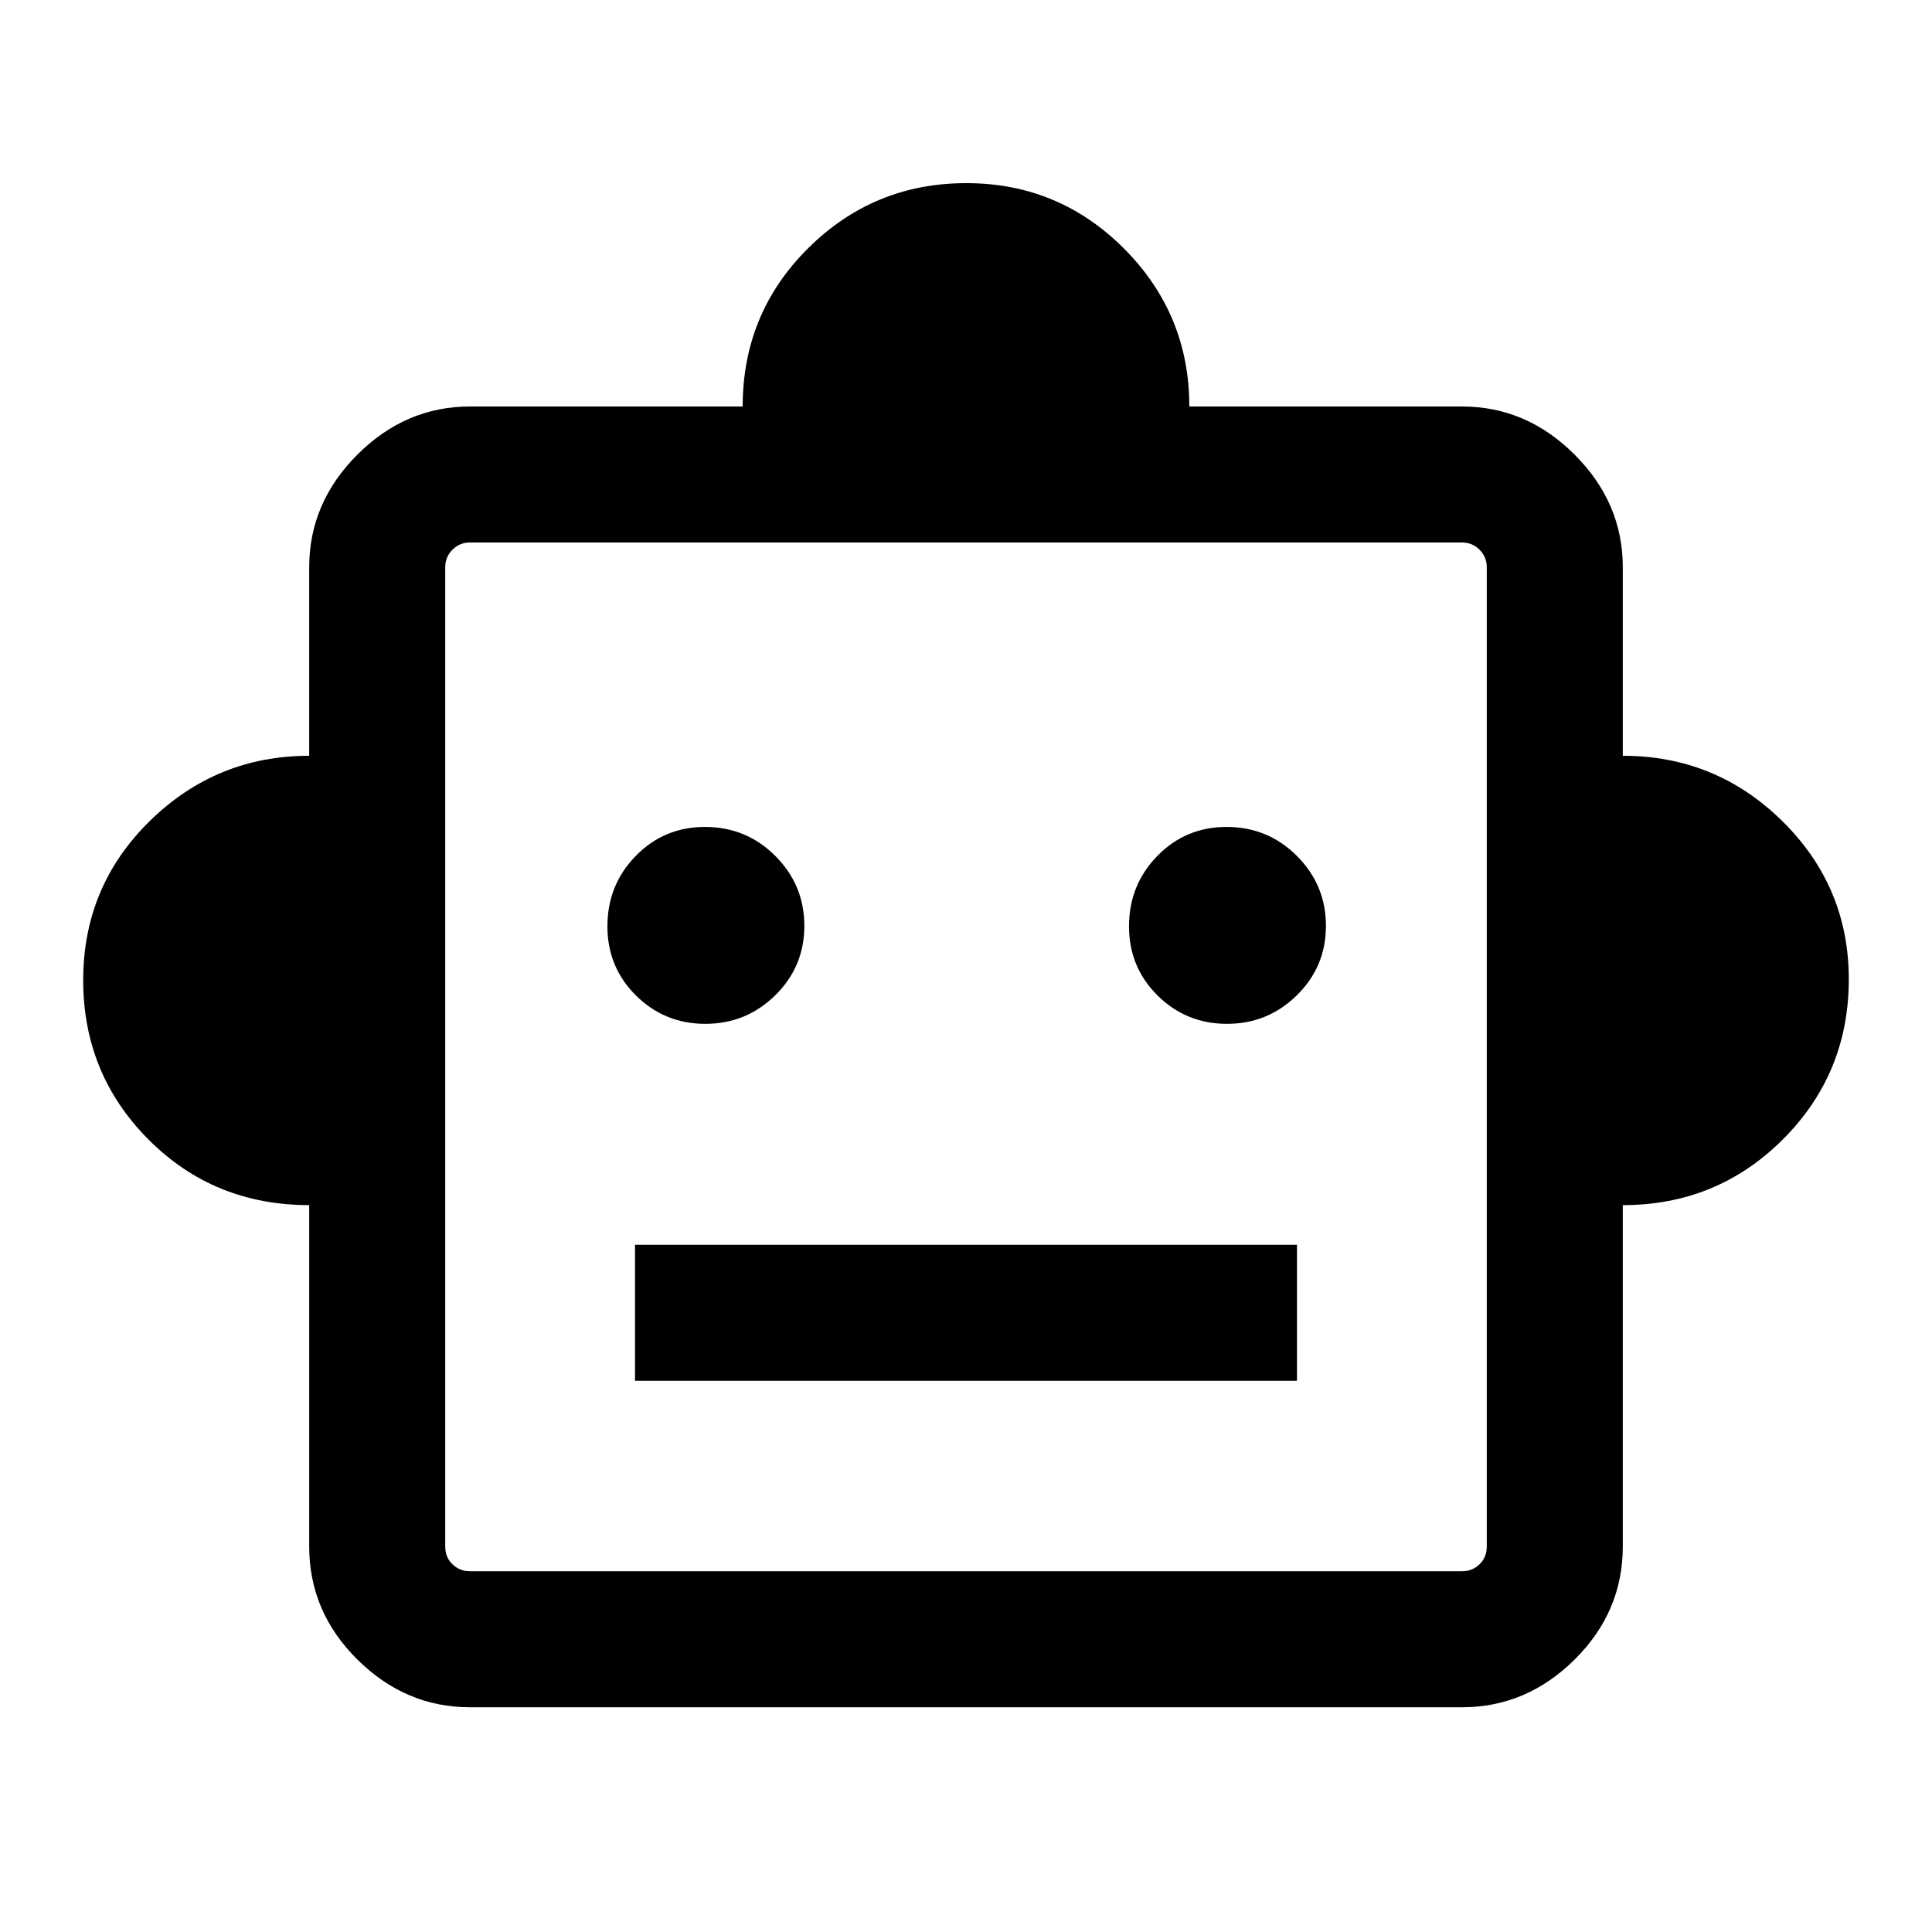 <svg xmlns="http://www.w3.org/2000/svg" height="40" viewBox="0 -960 960 960" width="40"><path d="M153.64-361.18q-47.36 0-79.83-32.57-32.47-32.56-32.47-79.19 0-46.63 33.05-79.07 33.06-32.45 79.25-32.45v-93.67q0-32.03 23.93-55.96 23.94-23.93 55.97-23.93h135.49q0-46.36 32.56-78.67T480.12-869q45.96 0 78.41 32.53 32.44 32.53 32.44 78.45h135.49q32.03 0 55.97 23.93 23.93 23.93 23.93 55.96v93.67q46.36 0 79.33 32.53t32.97 78.52q0 46.83-32.72 79.53t-79.58 32.7v169.61q0 32.46-23.93 56.18-23.94 23.72-55.97 23.72H233.54q-32.03 0-55.97-23.72-23.93-23.72-23.93-56.18v-169.61Zm196.87-90.08q20.29 0 34.72-14.2 14.44-14.2 14.44-34.49 0-20.29-14.41-34.72t-34.99-14.43q-20.31 0-34.38 14.41-14.07 14.4-14.07 34.99 0 20.3 14.2 34.37 14.2 14.07 34.49 14.07Zm259.18 0q20.29 0 34.72-14.2 14.44-14.2 14.44-34.49 0-20.29-14.41-34.72t-34.99-14.43q-20.31 0-34.38 14.41Q561-520.29 561-499.7q0 20.3 14.2 34.37 14.2 14.07 34.49 14.07ZM315.54-273.9h328.92v-67.59H315.54v67.59Zm-82 94.64h492.92q5.13 0 8.72-3.46 3.59-3.46 3.59-8.85v-486.56q0-5.13-3.59-8.72-3.59-3.59-8.72-3.59H233.54q-5.13 0-8.72 3.59-3.59 3.59-3.59 8.72v486.56q0 5.39 3.59 8.85t8.72 3.46ZM480-435.05Z"/></svg>